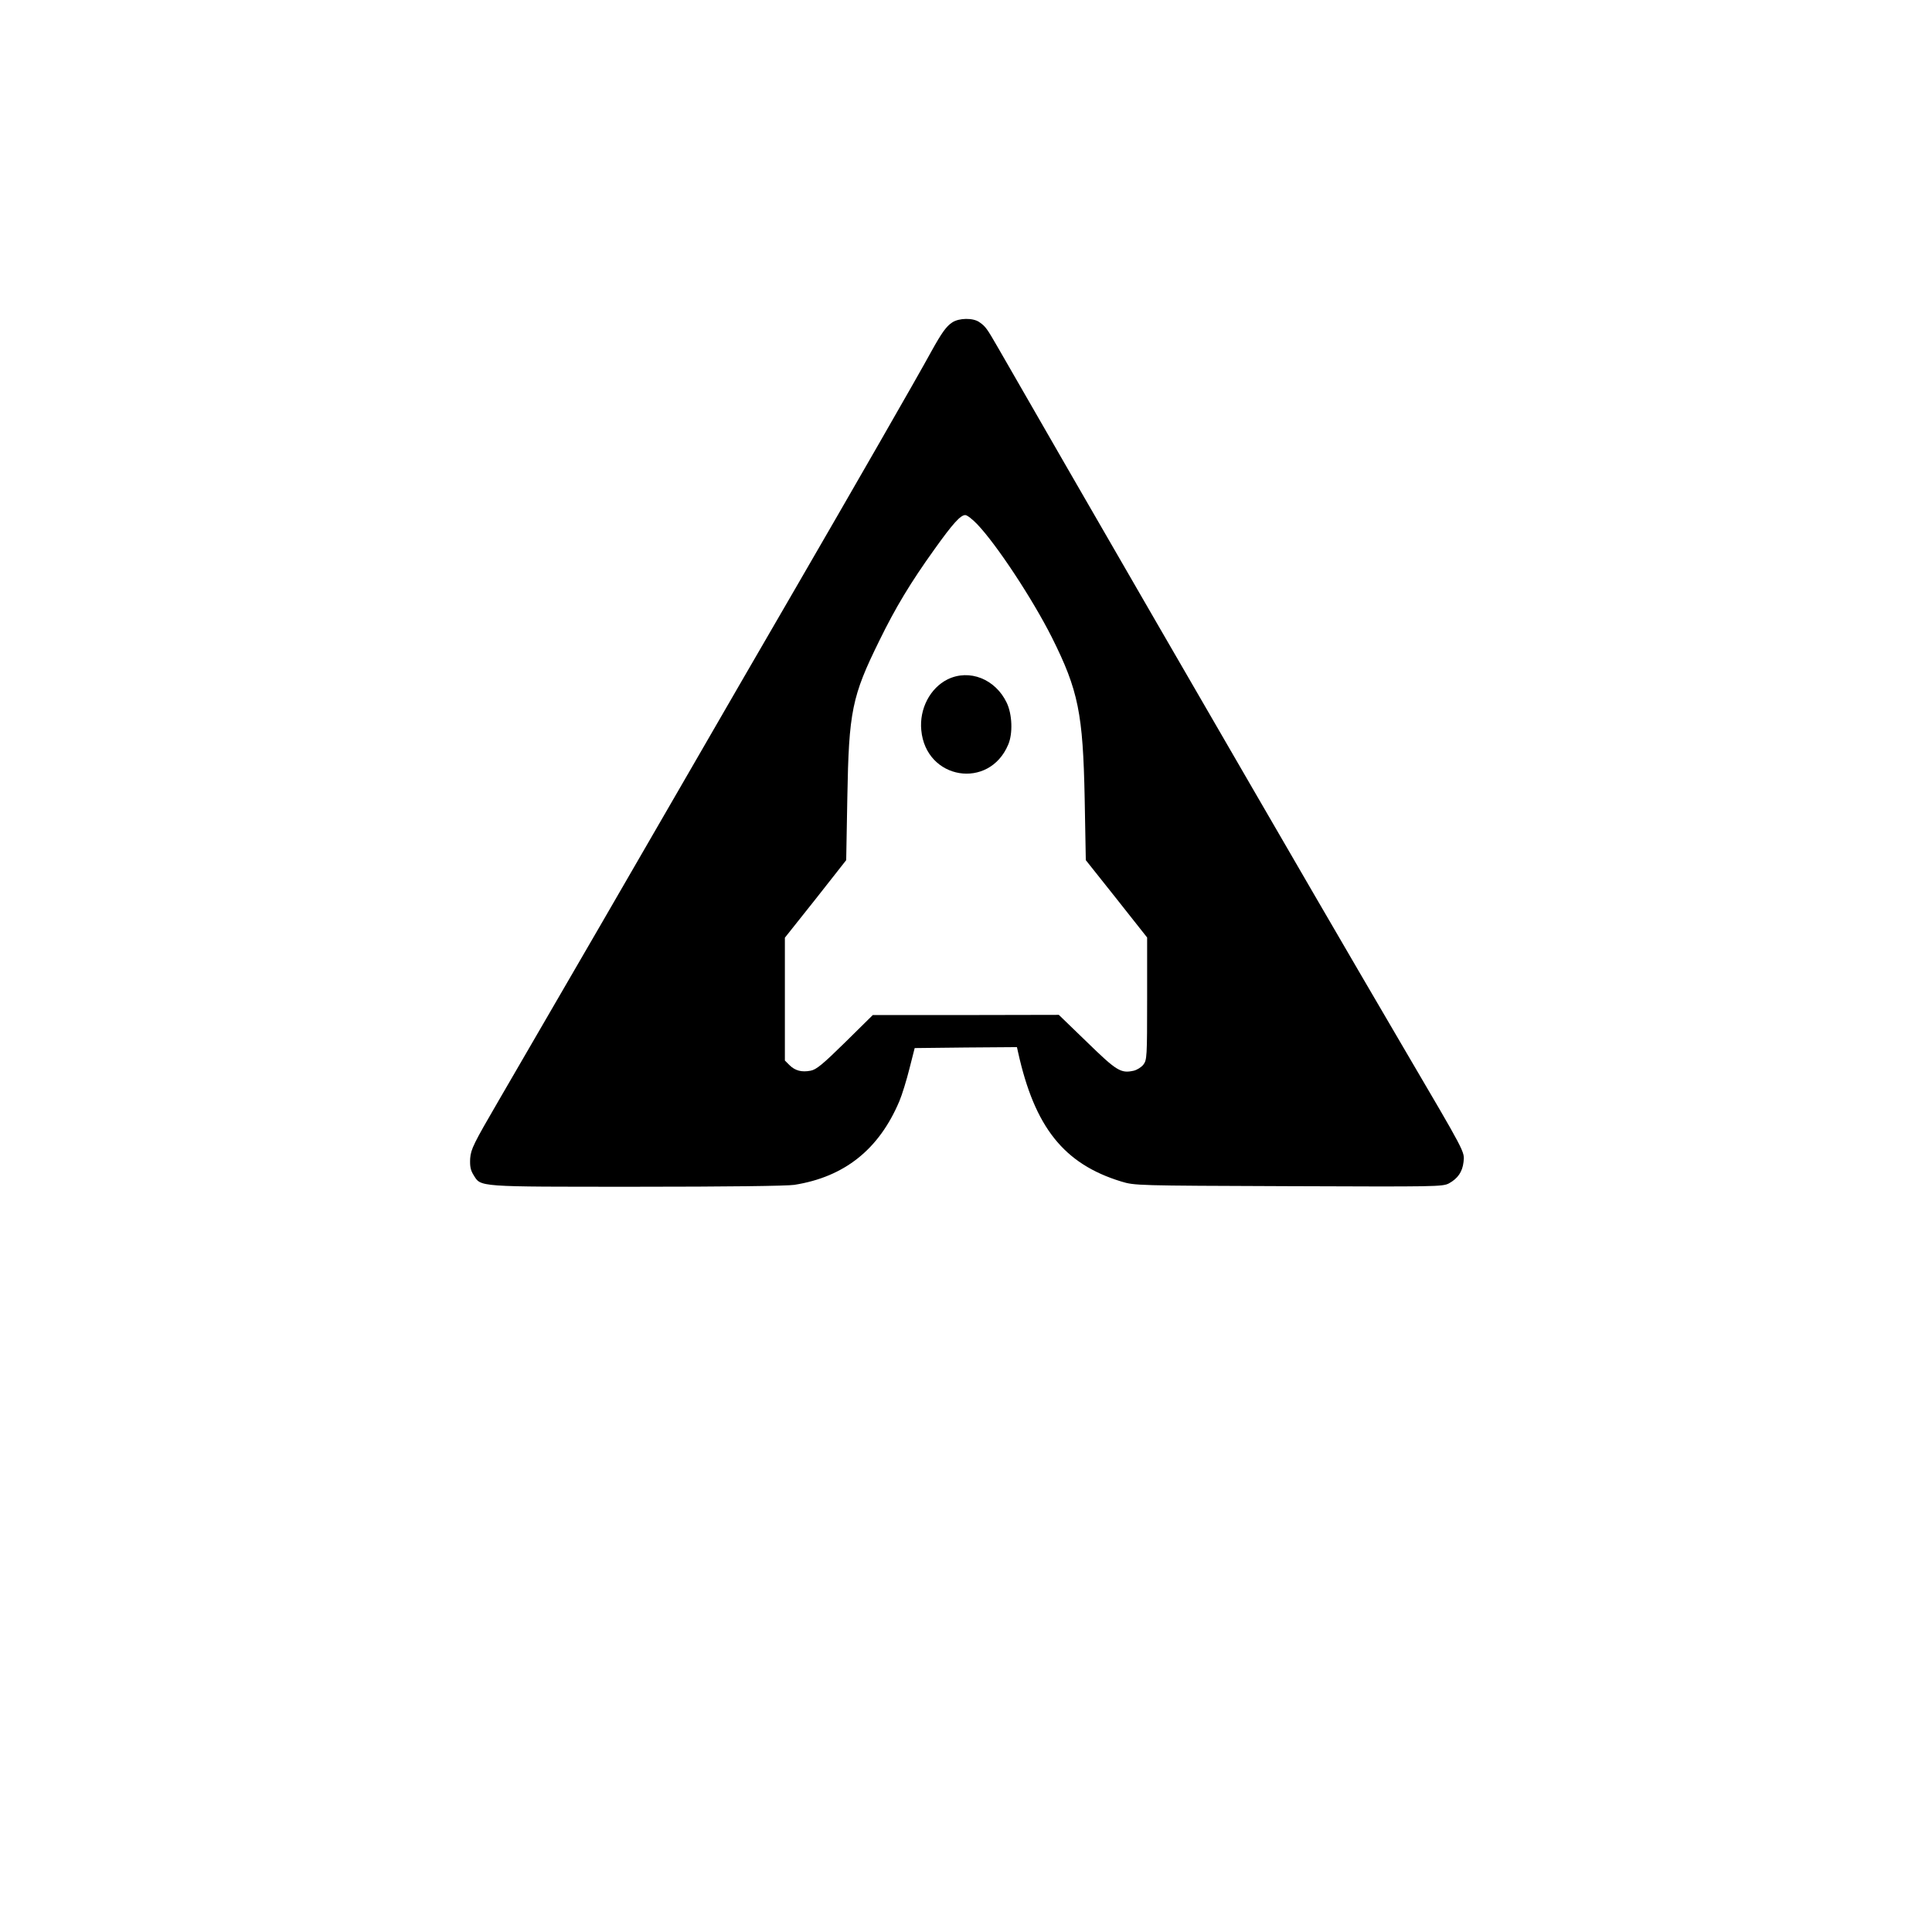 <?xml version="1.0" standalone="no"?>
<!DOCTYPE svg PUBLIC "-//W3C//DTD SVG 20010904//EN"
 "http://www.w3.org/TR/2001/REC-SVG-20010904/DTD/svg10.dtd">
<svg version="1.0" xmlns="http://www.w3.org/2000/svg"
 width="1024pt" height="1024pt" viewBox="0 0 1024 1024"
 preserveAspectRatio="xMidYMid meet">

<g transform="translate(0,1024) scale(0.1,-0.1)"
fill="#000000" stroke="none">
<path d="M5047 8531 c-32 -21 -56 -55 -112 -156 -70 -129 -430 -755 -720
-1255 -158 -272 -407 -702 -553 -955 -247 -428 -679 -1174 -1020 -1760 -132
-227 -146 -255 -150 -305 -2 -43 2 -62 18 -88 40 -64 11 -62 862 -62 479 0
798 4 838 10 266 42 449 188 557 444 14 33 38 111 53 171 l28 110 271 3 271 2
6 -27 c88 -398 243 -592 546 -685 73 -22 76 -22 888 -25 781 -3 816 -3 850 15
47 26 71 61 77 113 6 56 14 40 -317 604 -343 586 -485 830 -1310 2255 -264
456 -716 1240 -839 1455 -60 104 -67 115 -101 138 -33 23 -107 22 -143 -2z
m132 -1069 c104 -109 293 -396 396 -600 141 -282 165 -404 174 -854 l6 -327
163 -205 162 -205 0 -324 c0 -310 -1 -325 -20 -350 -11 -14 -34 -28 -51 -32
-68 -15 -90 -2 -247 151 l-150 145 -493 -1 -493 0 -146 -144 c-119 -117 -154
-146 -184 -151 -47 -9 -82 0 -112 30 l-24 24 0 326 0 325 163 205 162 206 6
332 c8 457 24 536 170 832 85 174 165 307 292 484 97 136 138 181 163 181 10
0 38 -22 63 -48z"/>
<path d="M5022 6639 c-92 -46 -150 -156 -139 -269 24 -263 360 -318 461 -76
25 59 21 160 -8 221 -60 126 -198 181 -314 124z"/>
</g>
</svg>

